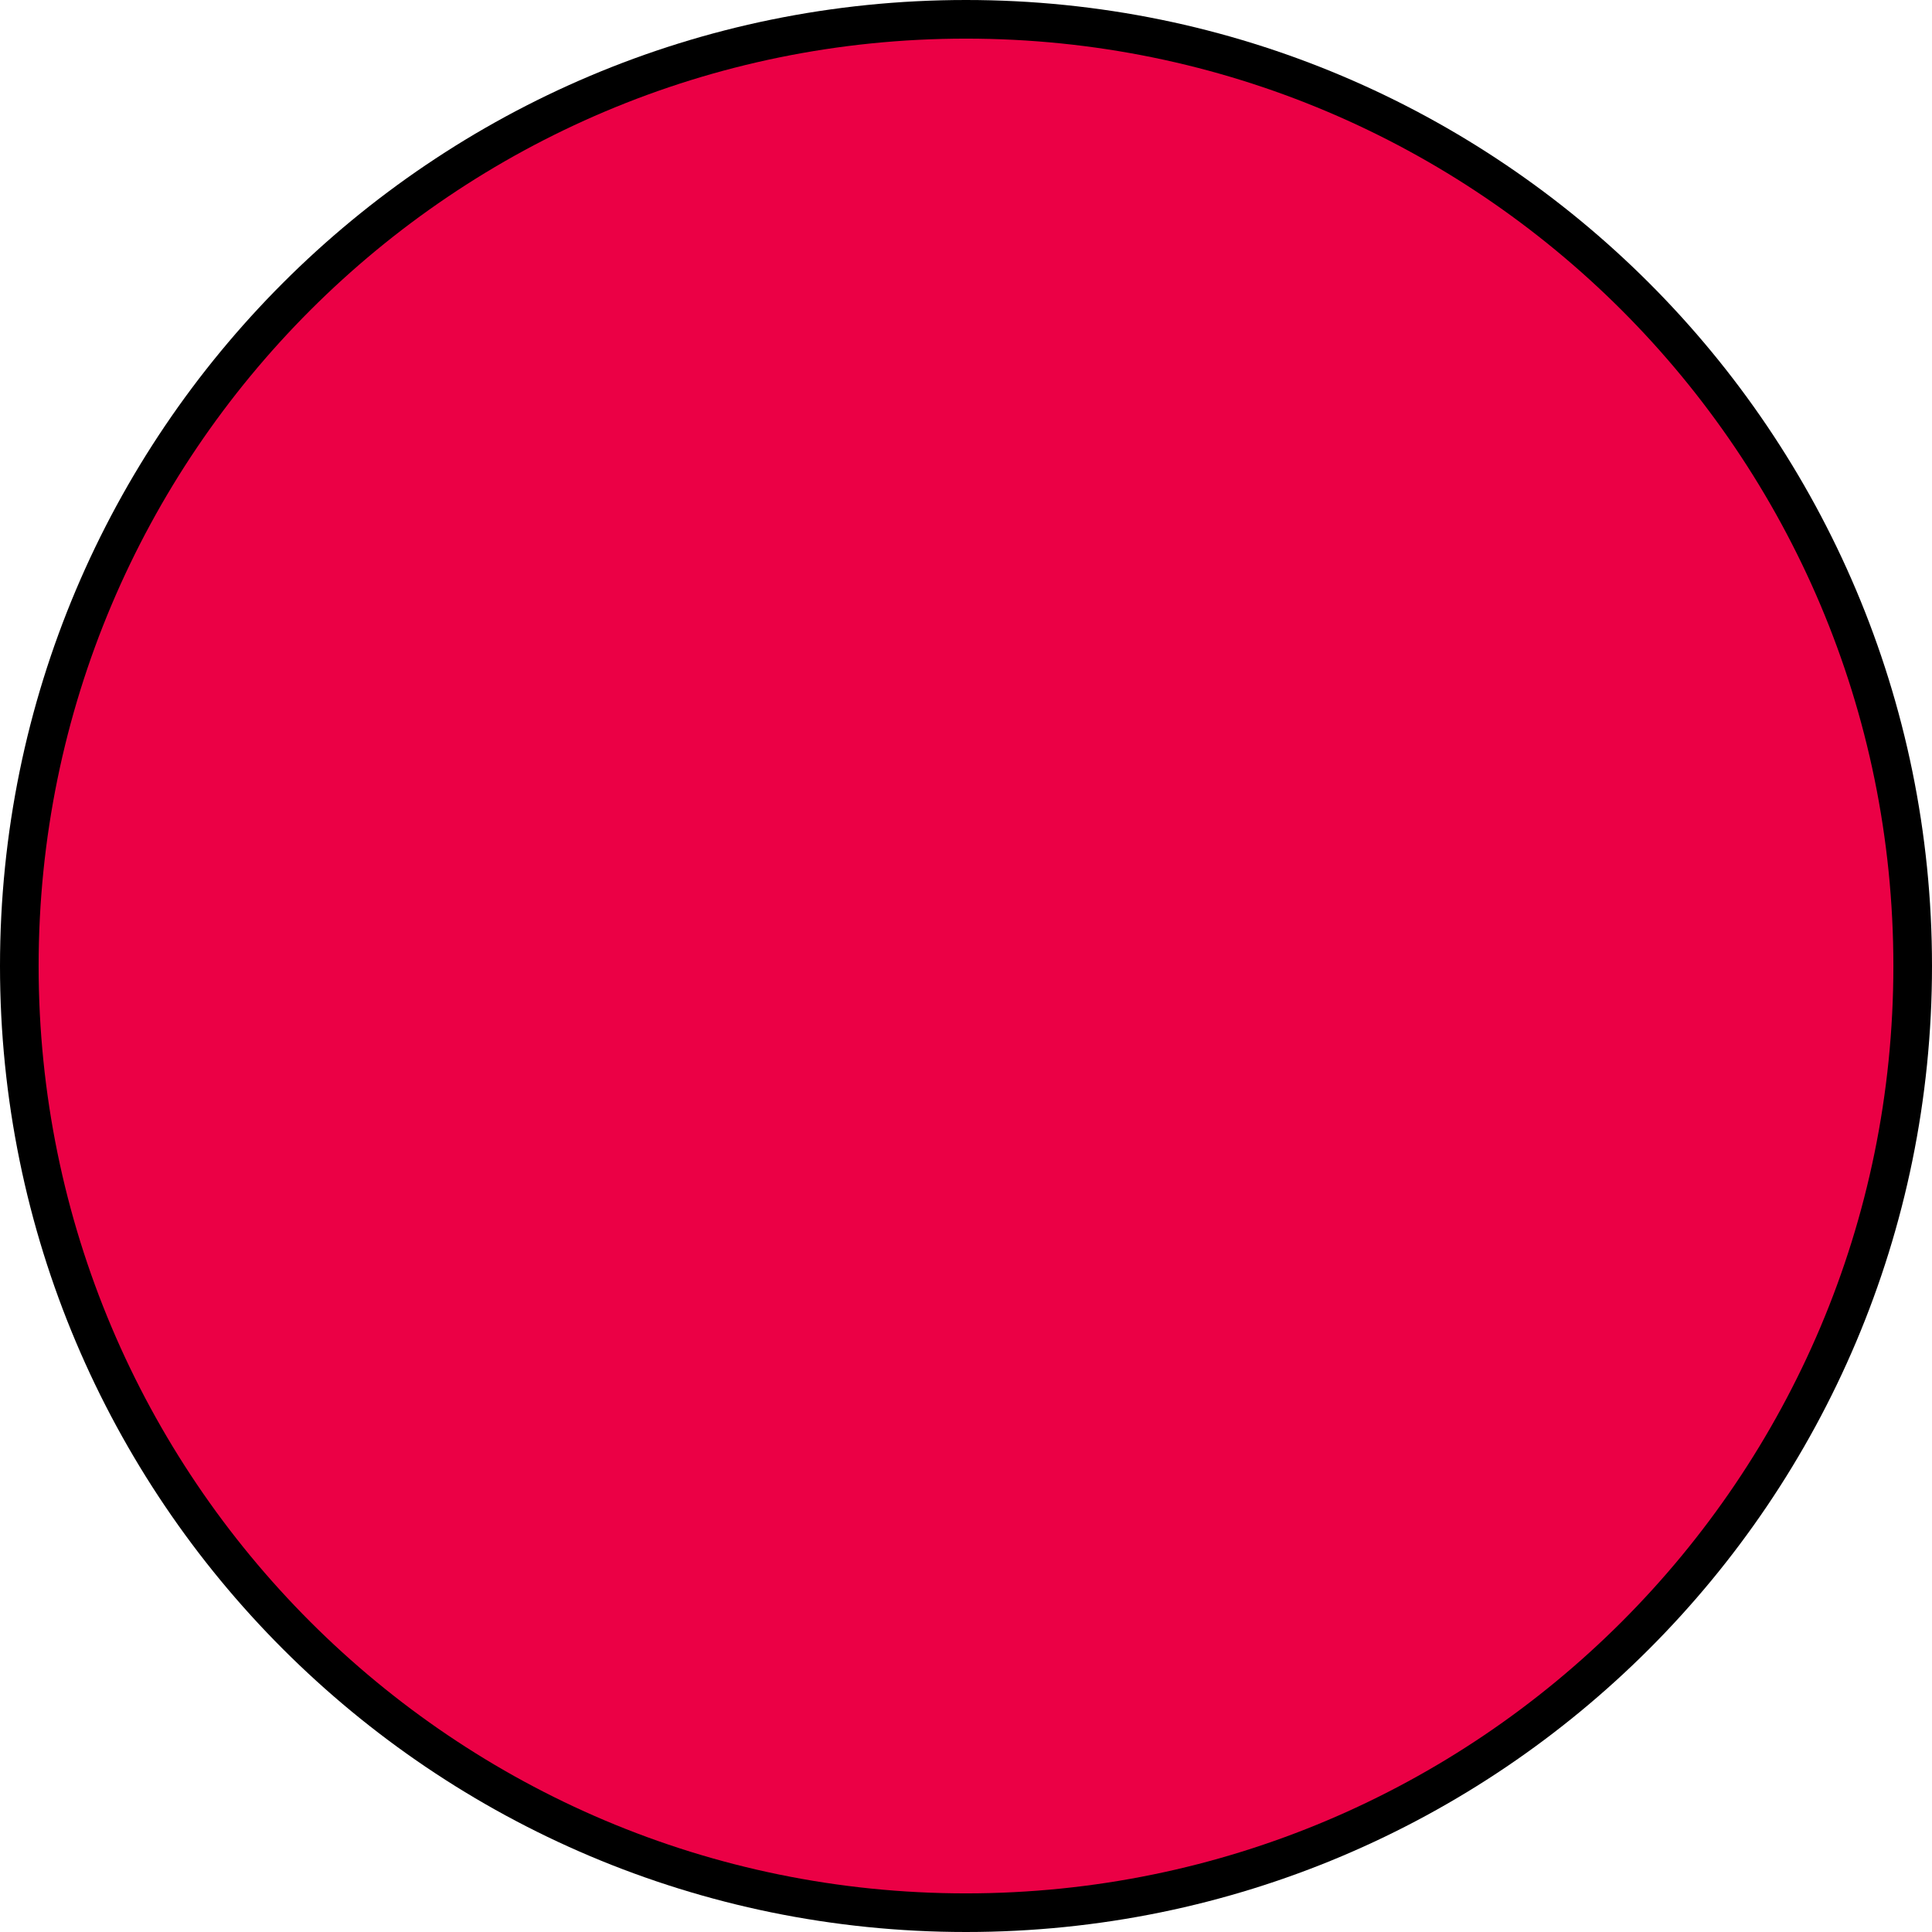 <?xml version="1.0" encoding="UTF-8"?>
<!DOCTYPE svg PUBLIC "-//W3C//DTD SVG 1.1//EN" "http://www.w3.org/Graphics/SVG/1.1/DTD/svg11.dtd">
<svg version="1.1" xmlns="http://www.w3.org/2000/svg" xmlns:xlink="http://www.w3.org/1999/xlink" x="0" y="0" width="120" height="120" viewBox="0, 0, 120, 120">
  <g id="Background">
    <rect x="0" y="0" width="120" height="120" fill="#FFFFFF"/>
  </g>
  <g id="layer1">
    <path d="M120,60 C120,93.137 93.137,120 60,120 C26.863,120 0,93.137 0,60 C0,26.863 26.863,0 60,0 C93.137,0 120,26.863 120,60 z" fill="#000000" id="path2690"/>
    <path d="M117.601,60 C117.601,91.812 91.812,117.601 60,117.601 C28.188,117.601 2.399,91.812 2.399,60 C2.399,28.188 28.188,2.399 60,2.399 C91.812,2.399 117.601,28.188 117.601,60 z" fill="#EB0045" id="path2690-8"/>
  </g>
</svg>
